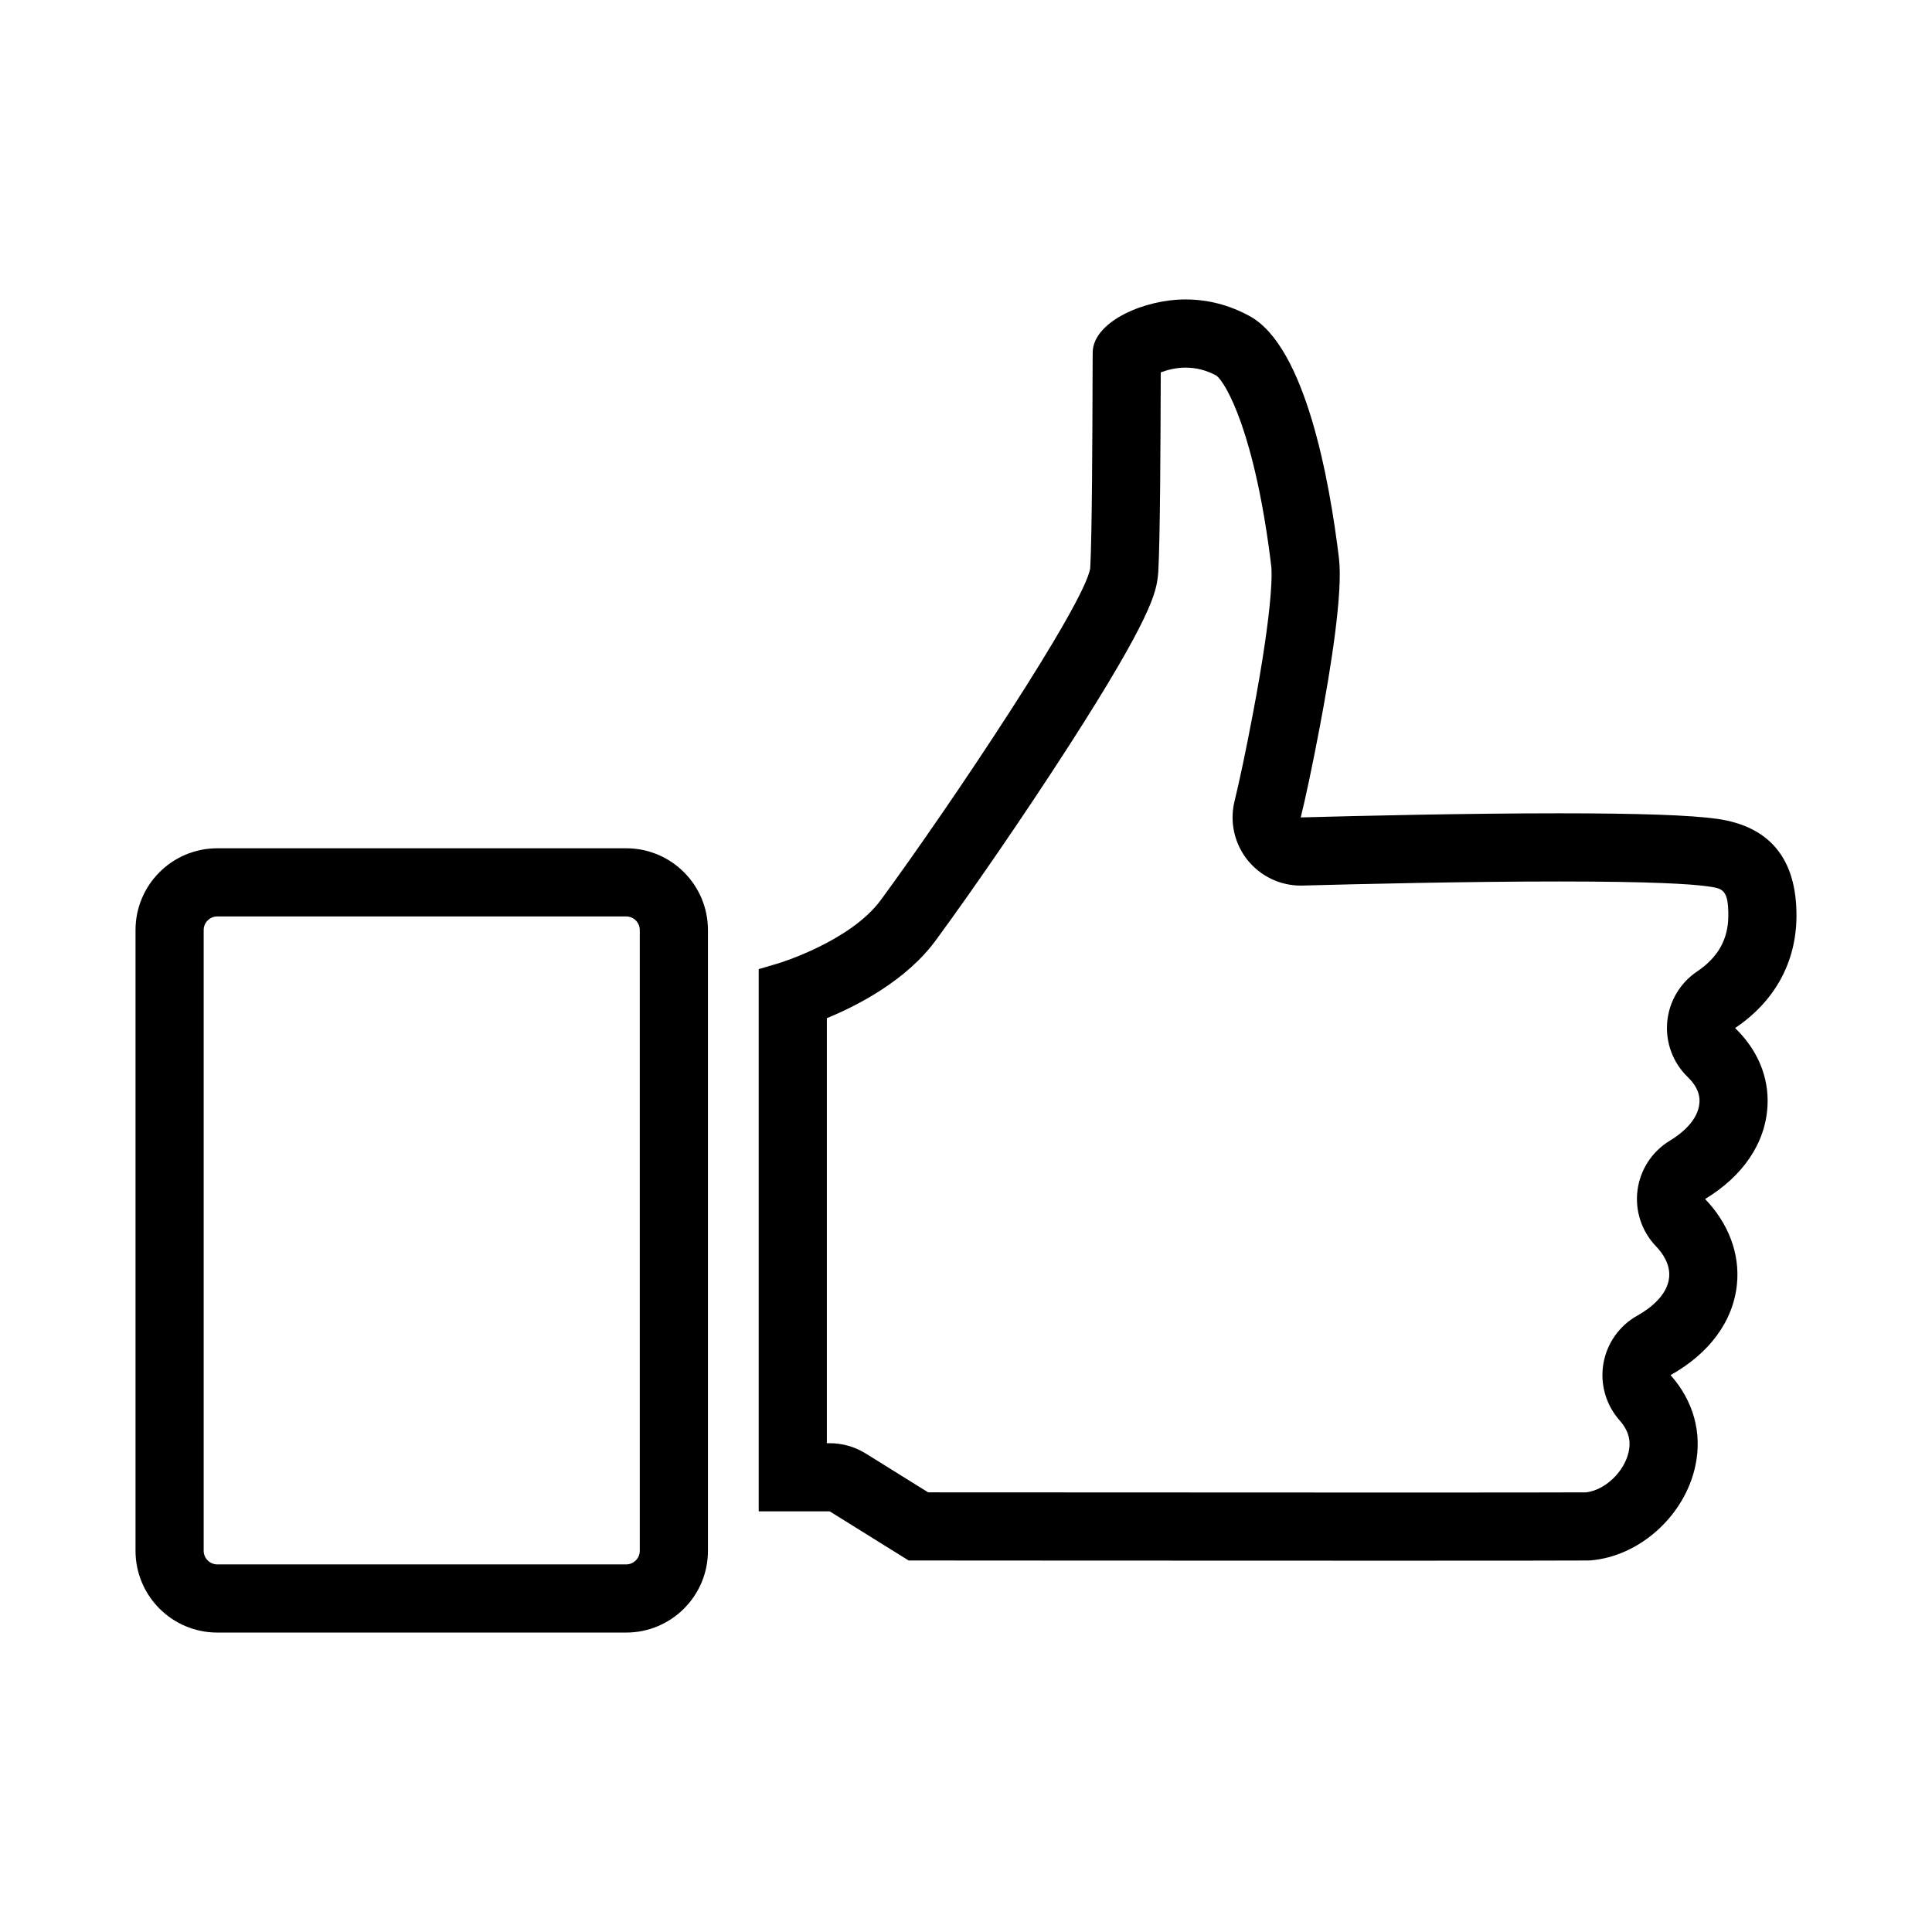 <?xml version="1.0" encoding="utf-8"?>
<!-- Generator: Adobe Illustrator 15.1.0, SVG Export Plug-In . SVG Version: 6.00 Build 0)  -->
<!DOCTYPE svg PUBLIC "-//W3C//DTD SVG 1.1//EN" "http://www.w3.org/Graphics/SVG/1.1/DTD/svg11.dtd">
<svg version="1.1" id="Layer_2" xmlns="http://www.w3.org/2000/svg" xmlns:xlink="http://www.w3.org/1999/xlink" x="0px" y="0px"
	 width="283.46px" height="283.46px" viewBox="0 0 283.46 283.46" enable-background="new 0 0 283.46 283.46" xml:space="preserve">
<g>
	<path d="M263.577,134.436c0.044-8.407-3.895-13.22-11.704-14.306c-3.877-0.54-11.445-0.803-23.135-0.803
		c-13.537,0-29.154,0.365-37.896,0.603c0.712-2.911,1.624-7.125,2.789-13.257c1.62-8.535,3.426-19.764,2.817-24.788
		c-1.368-11.309-4.883-30.955-13.049-35.477c-2.966-1.642-6.153-2.474-9.474-2.474c-6.021,0-13.106,3.136-13.58,7.352
		c-0.033,0.309-0.033,0.309-0.047,4.793c-0.023,7.25-0.07,22.335-0.339,27.232c-0.638,5.09-20.535,34.865-30.727,48.736
		c-4.469,6.084-14.95,9.267-15.05,9.297l-2.867,0.847v79.553h10.421l11.58,7.208l1.142,0.001c0,0,40.076,0.029,69.28,0.029
		c16.966,0,26.829-0.01,29.315-0.029l0.292-0.013c7.22-0.585,13.84-6.554,15.398-13.883c1.034-4.865-0.301-9.531-3.637-13.304
		c5.681-3.181,9.197-7.893,9.737-13.342c0.448-4.528-1.273-8.952-4.673-12.493c5.53-3.348,8.84-8.152,9.152-13.6
		c0.247-4.302-1.465-8.312-4.751-11.486C260.334,146.966,263.54,141.246,263.577,134.436z M249,142.529
		c-2.508,1.684-4.121,4.41-4.389,7.419s0.84,5.978,3.013,8.076c1.828,1.767,1.743,3.238,1.716,3.723
		c-0.154,2.691-2.79,4.675-4.348,5.617c-2.598,1.572-4.34,4.24-4.736,7.251c-0.396,3.011,0.599,6.038,2.701,8.229
		c0.988,1.028,2.126,2.659,1.936,4.581c-0.272,2.752-3.044,4.691-4.672,5.603c-2.639,1.478-4.467,4.07-4.974,7.052
		c-0.506,2.981,0.364,6.032,2.368,8.298c1.68,1.899,1.573,3.535,1.347,4.6c-0.629,2.956-3.461,5.649-6.245,5.978
		c-2.825,0.019-12.568,0.027-28.979,0.027c-25.622,0-59.613-0.022-67.56-0.028l-9.157-5.699c-1.586-0.987-3.417-1.511-5.285-1.511
		h-0.421v-62.357c4.637-1.911,11.68-5.57,15.976-11.418c5.62-7.65,13.192-18.705,19.292-28.163
		c12.579-19.509,13.012-22.964,13.299-25.251c0.028-0.231,0.05-0.463,0.063-0.696c0.28-5.118,0.327-19.734,0.353-27.586l0.001-0.163
		c0.002-0.55,0.003-1.043,0.005-1.48c0.96-0.364,2.295-0.695,3.622-0.695c1.604,0,3.099,0.388,4.563,1.186
		c1.366,1.072,5.662,8.372,8.032,27.967c0.057,0.464,0.457,5.013-2.714,21.719c-1.016,5.343-1.916,9.632-2.679,12.748
		c-0.74,3.029-0.026,6.23,1.933,8.657c1.901,2.355,4.763,3.719,7.78,3.719c0.091,0,0.183-0.001,0.273-0.004
		c8.213-0.224,24.021-0.599,37.624-0.599c13.785,0,19.439,0.385,21.758,0.708c2.257,0.314,3.102,0.431,3.081,4.347
		C253.558,137.81,252.061,140.475,249,142.529z"/>
	<path d="M91.868,124.458H31.884c-6.627,0-12,5.373-12,12v91.069c0,6.627,5.373,12,12,12h59.984c6.627,0,12-5.373,12-12v-91.068
		C103.868,129.832,98.495,124.458,91.868,124.458z M93.868,227.527c0,1.103-0.897,2-2,2H31.884c-1.103,0-2-0.897-2-2v-91.069
		c0-1.103,0.897-2,2-2h59.984c1.103,0,2,0.897,2,2.001V227.527z"/>
</g>
</svg>
